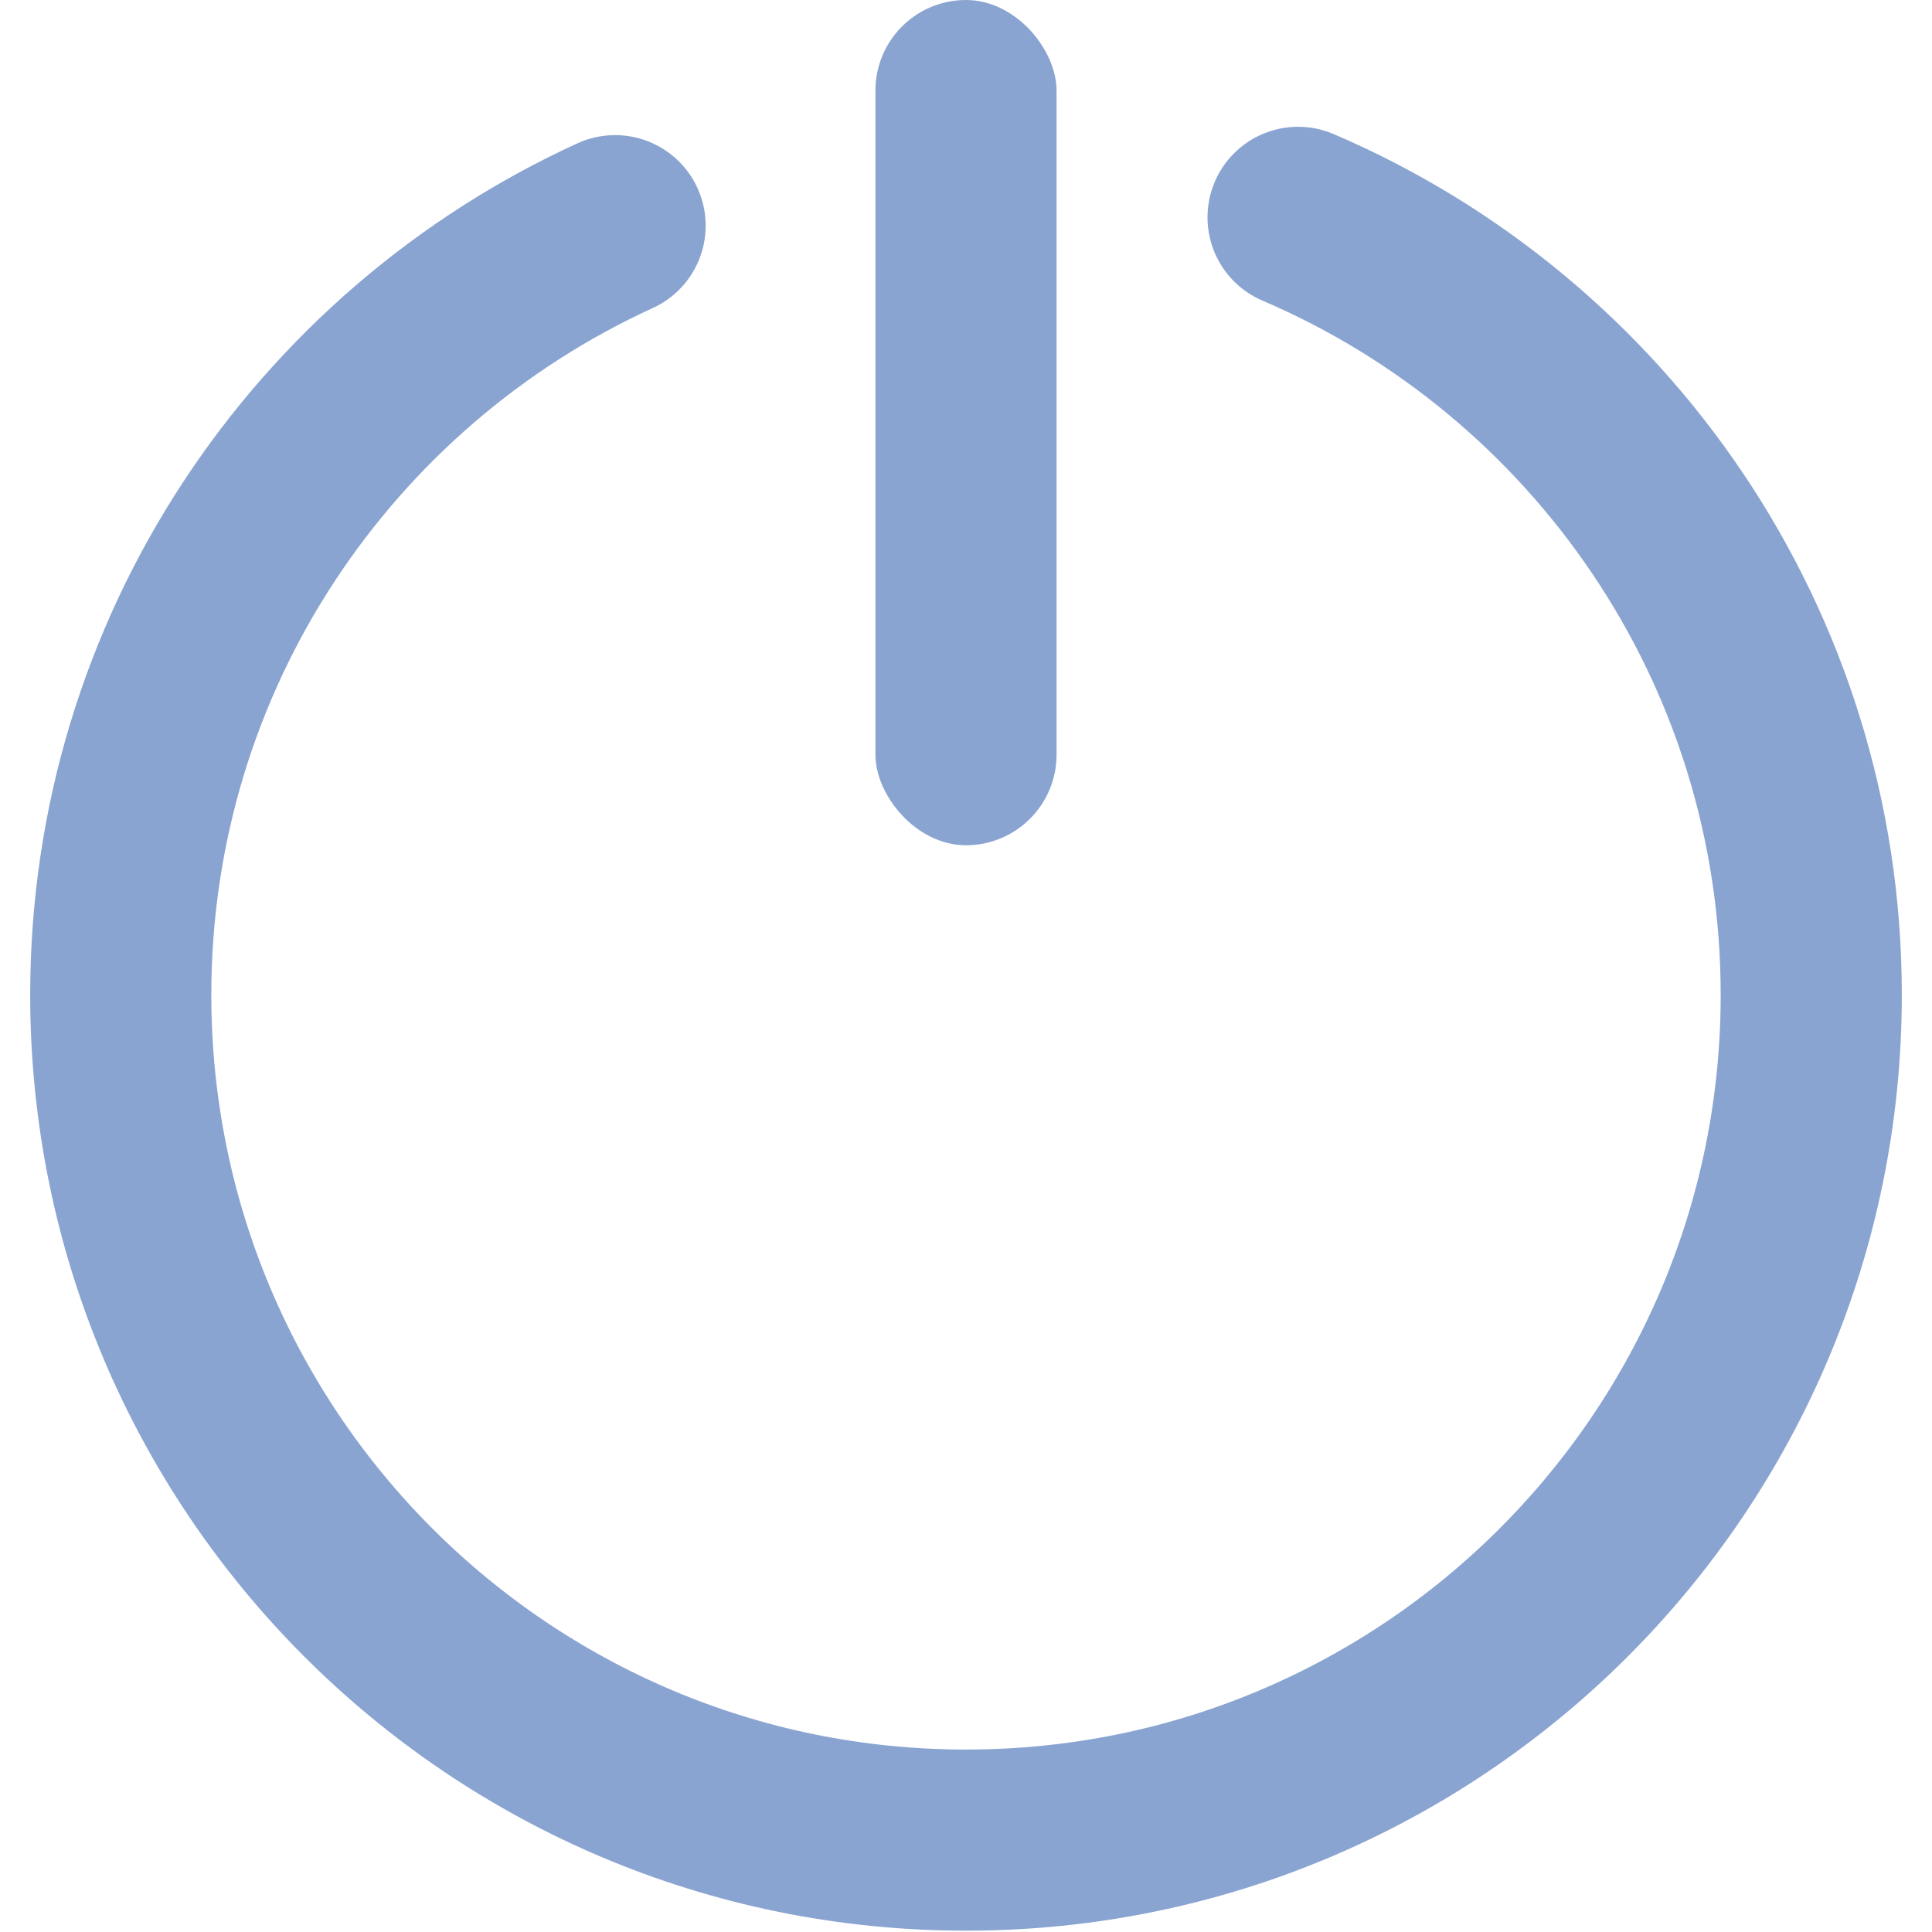 <?xml version="1.0" encoding="UTF-8"?>
<svg width="16px" height="16px" viewBox="0 0 16 16" version="1.1" xmlns="http://www.w3.org/2000/svg" xmlns:xlink="http://www.w3.org/1999/xlink">
    <!-- Generator: Sketch 64 (93537) - https://sketch.com -->
    <title>图标/导航栏/nav_ic_close@1x</title>
    <desc>Created with Sketch.</desc>
    <g id="图标/导航栏/nav_ic_close" stroke="none" stroke-width="1" fill="none" fill-rule="evenodd">
        <rect id="Rectangle-3" fill="#8AA4D1" x="7.25" y="0" width="1.5" height="7" rx="0.75"></rect>
        <path d="M5.094,1.869 C2.679,2.973 1,5.41 1,8.239 C1,12.105 4.134,15.239 8,15.239 C11.866,15.239 15,12.105 15,8.239 C15,5.349 13.249,2.869 10.75,1.8" id="路径" stroke="#8AA4D1" stroke-width="1.5" stroke-linecap="round"></path>
    </g>
</svg>